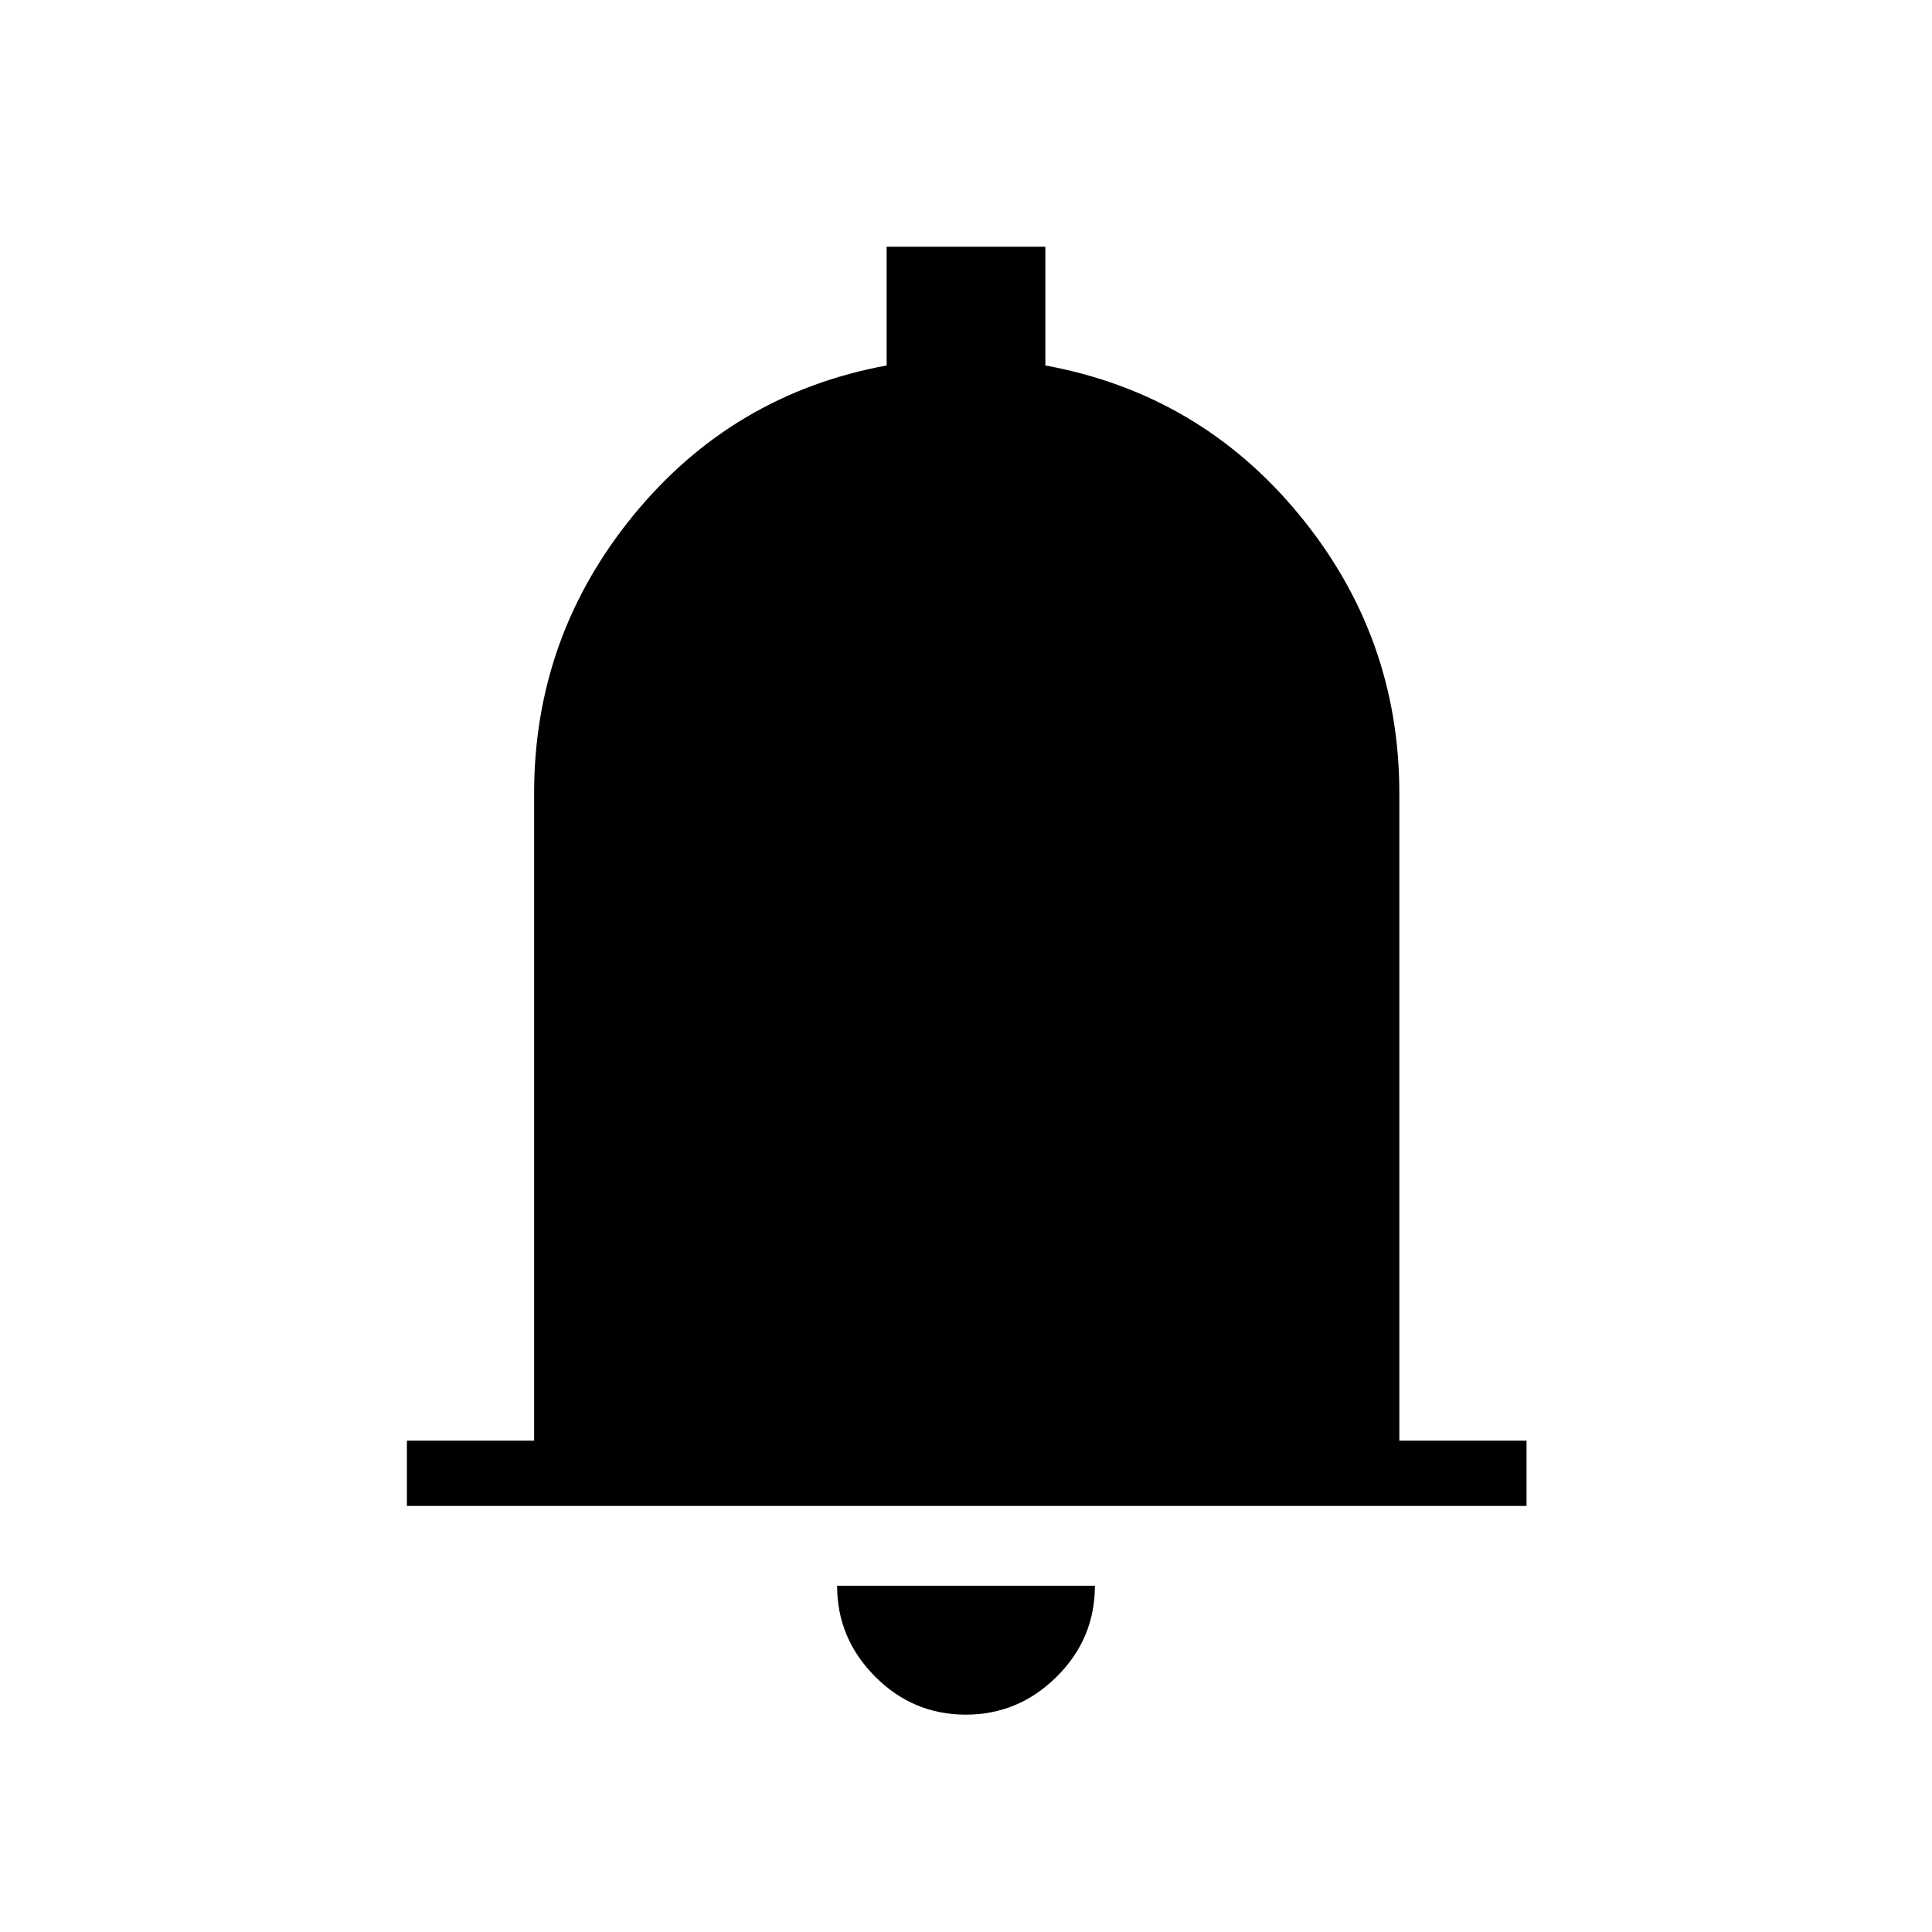 <svg xmlns="http://www.w3.org/2000/svg" height="40" viewBox="0 -960 960 960" width="40"><path d="M202.19-211.71v-32.43h63.21v-321.67q0-77.82 49.33-138.14 49.33-60.32 125.83-74.46v-58.99h78.88v58.99q76.82 14.14 126.35 74.46 49.53 60.32 49.53 138.14v321.67h63.21v32.43H202.19ZM479.86-108q-26.21 0-45.06-18.95t-18.85-45.1h128.1q0 26.35-18.99 45.2T479.86-108Z"/></svg>